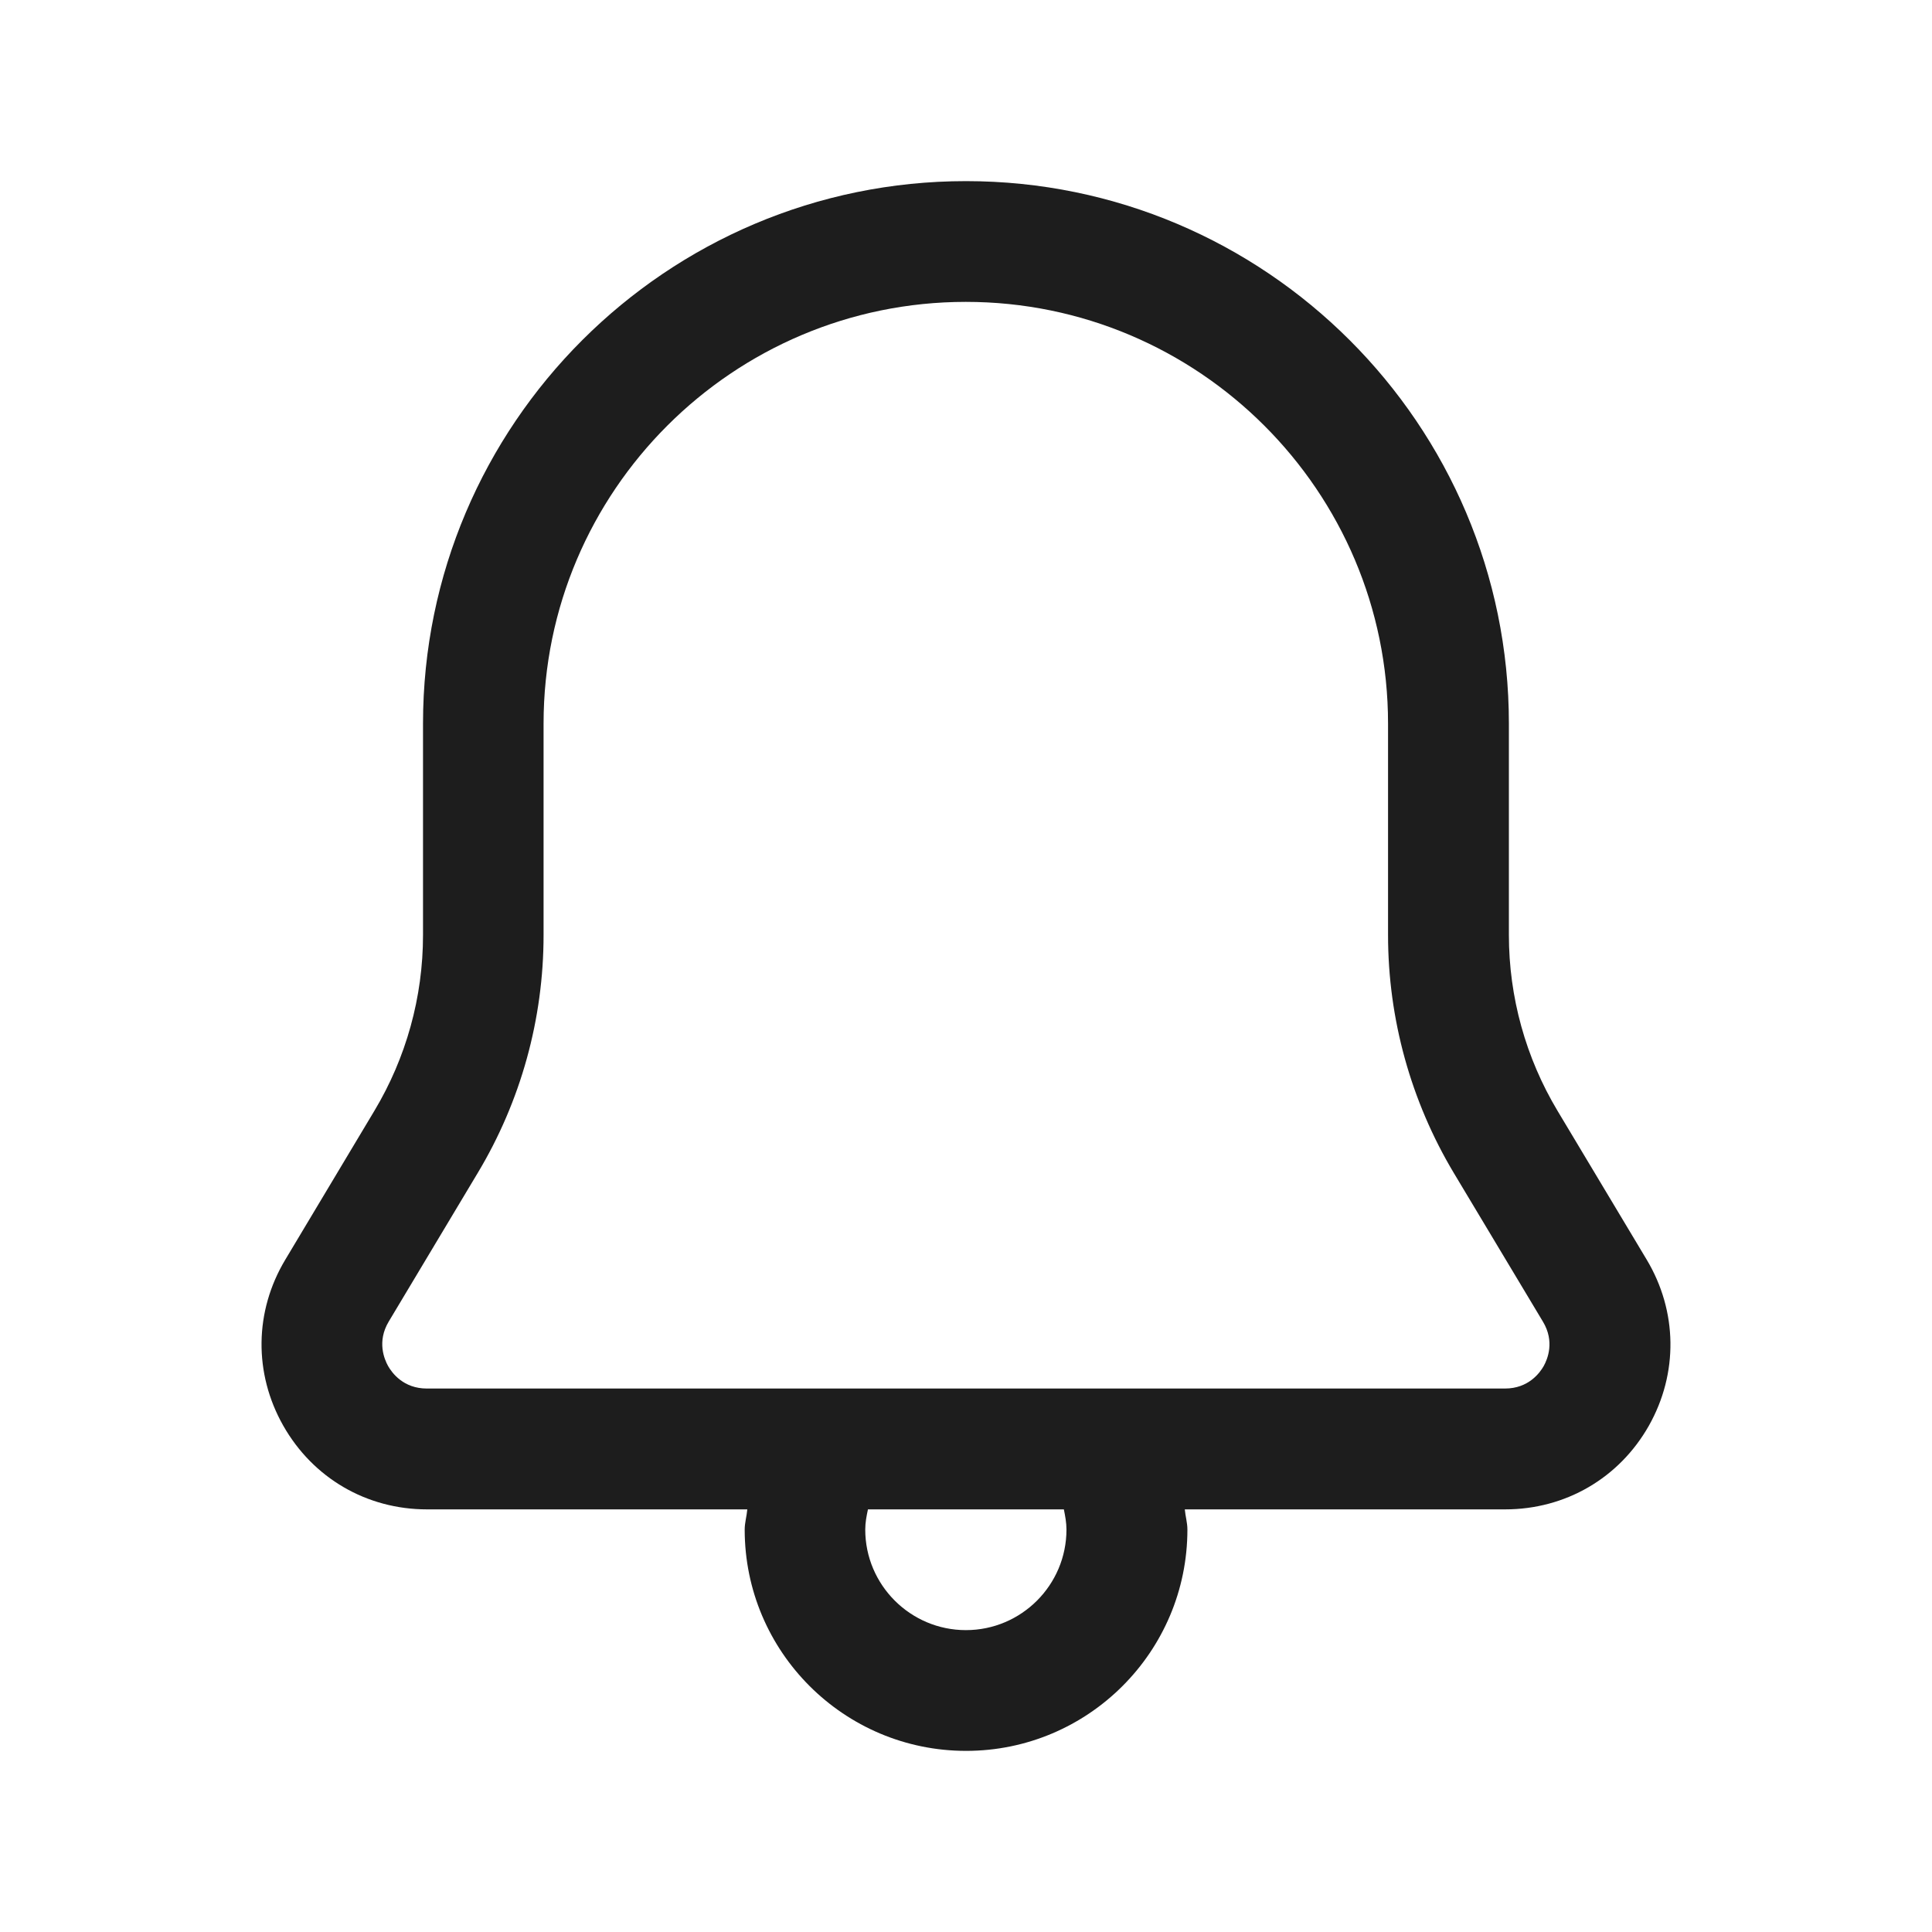 <svg width="20" height="20" viewBox="0 0 20 20" fill="none" xmlns="http://www.w3.org/2000/svg">
<g clip-path="url(#clip0_5401_7314)">
<path d="M17.046 13.039L16.124 11.5C15.794 10.95 15.62 10.321 15.62 9.68V7.491C15.62 4.394 13.099 1.875 10 1.875C6.9 1.875 4.379 4.394 4.379 7.491V9.68C4.379 10.321 4.205 10.95 3.875 11.5L2.954 13.039C2.633 13.573 2.625 14.216 2.932 14.758C3.24 15.301 3.795 15.625 4.42 15.625H7.736C7.73 15.695 7.709 15.763 7.709 15.834C7.709 17.098 8.736 18.125 10.001 18.125C11.265 18.125 12.292 17.098 12.292 15.834C12.292 15.763 12.271 15.695 12.265 15.625H15.581C16.206 15.625 16.762 15.301 17.069 14.759C17.375 14.216 17.366 13.573 17.046 13.039ZM11.04 15.834C11.04 16.408 10.573 16.875 9.999 16.875C9.425 16.875 8.957 16.408 8.957 15.834C8.957 15.763 8.97 15.694 8.985 15.625H11.013C11.027 15.694 11.04 15.763 11.04 15.834ZM15.98 14.142C15.94 14.212 15.822 14.374 15.58 14.374H4.418C4.176 14.374 4.058 14.212 4.018 14.142C3.979 14.072 3.9 13.888 4.024 13.681L4.945 12.143C5.392 11.399 5.627 10.547 5.627 9.68V7.491C5.627 5.084 7.588 3.125 9.998 3.125C12.408 3.125 14.369 5.084 14.369 7.491V9.68C14.369 10.547 14.605 11.399 15.05 12.143L15.972 13.681C16.097 13.888 16.019 14.072 15.98 14.142Z" fill="#1D1D1D"/>
</g>
<defs>
<clipPath id="clip0_5401_7314">
<rect width="20" height="20" fill="white"/>
</clipPath>
</defs>
</svg>
